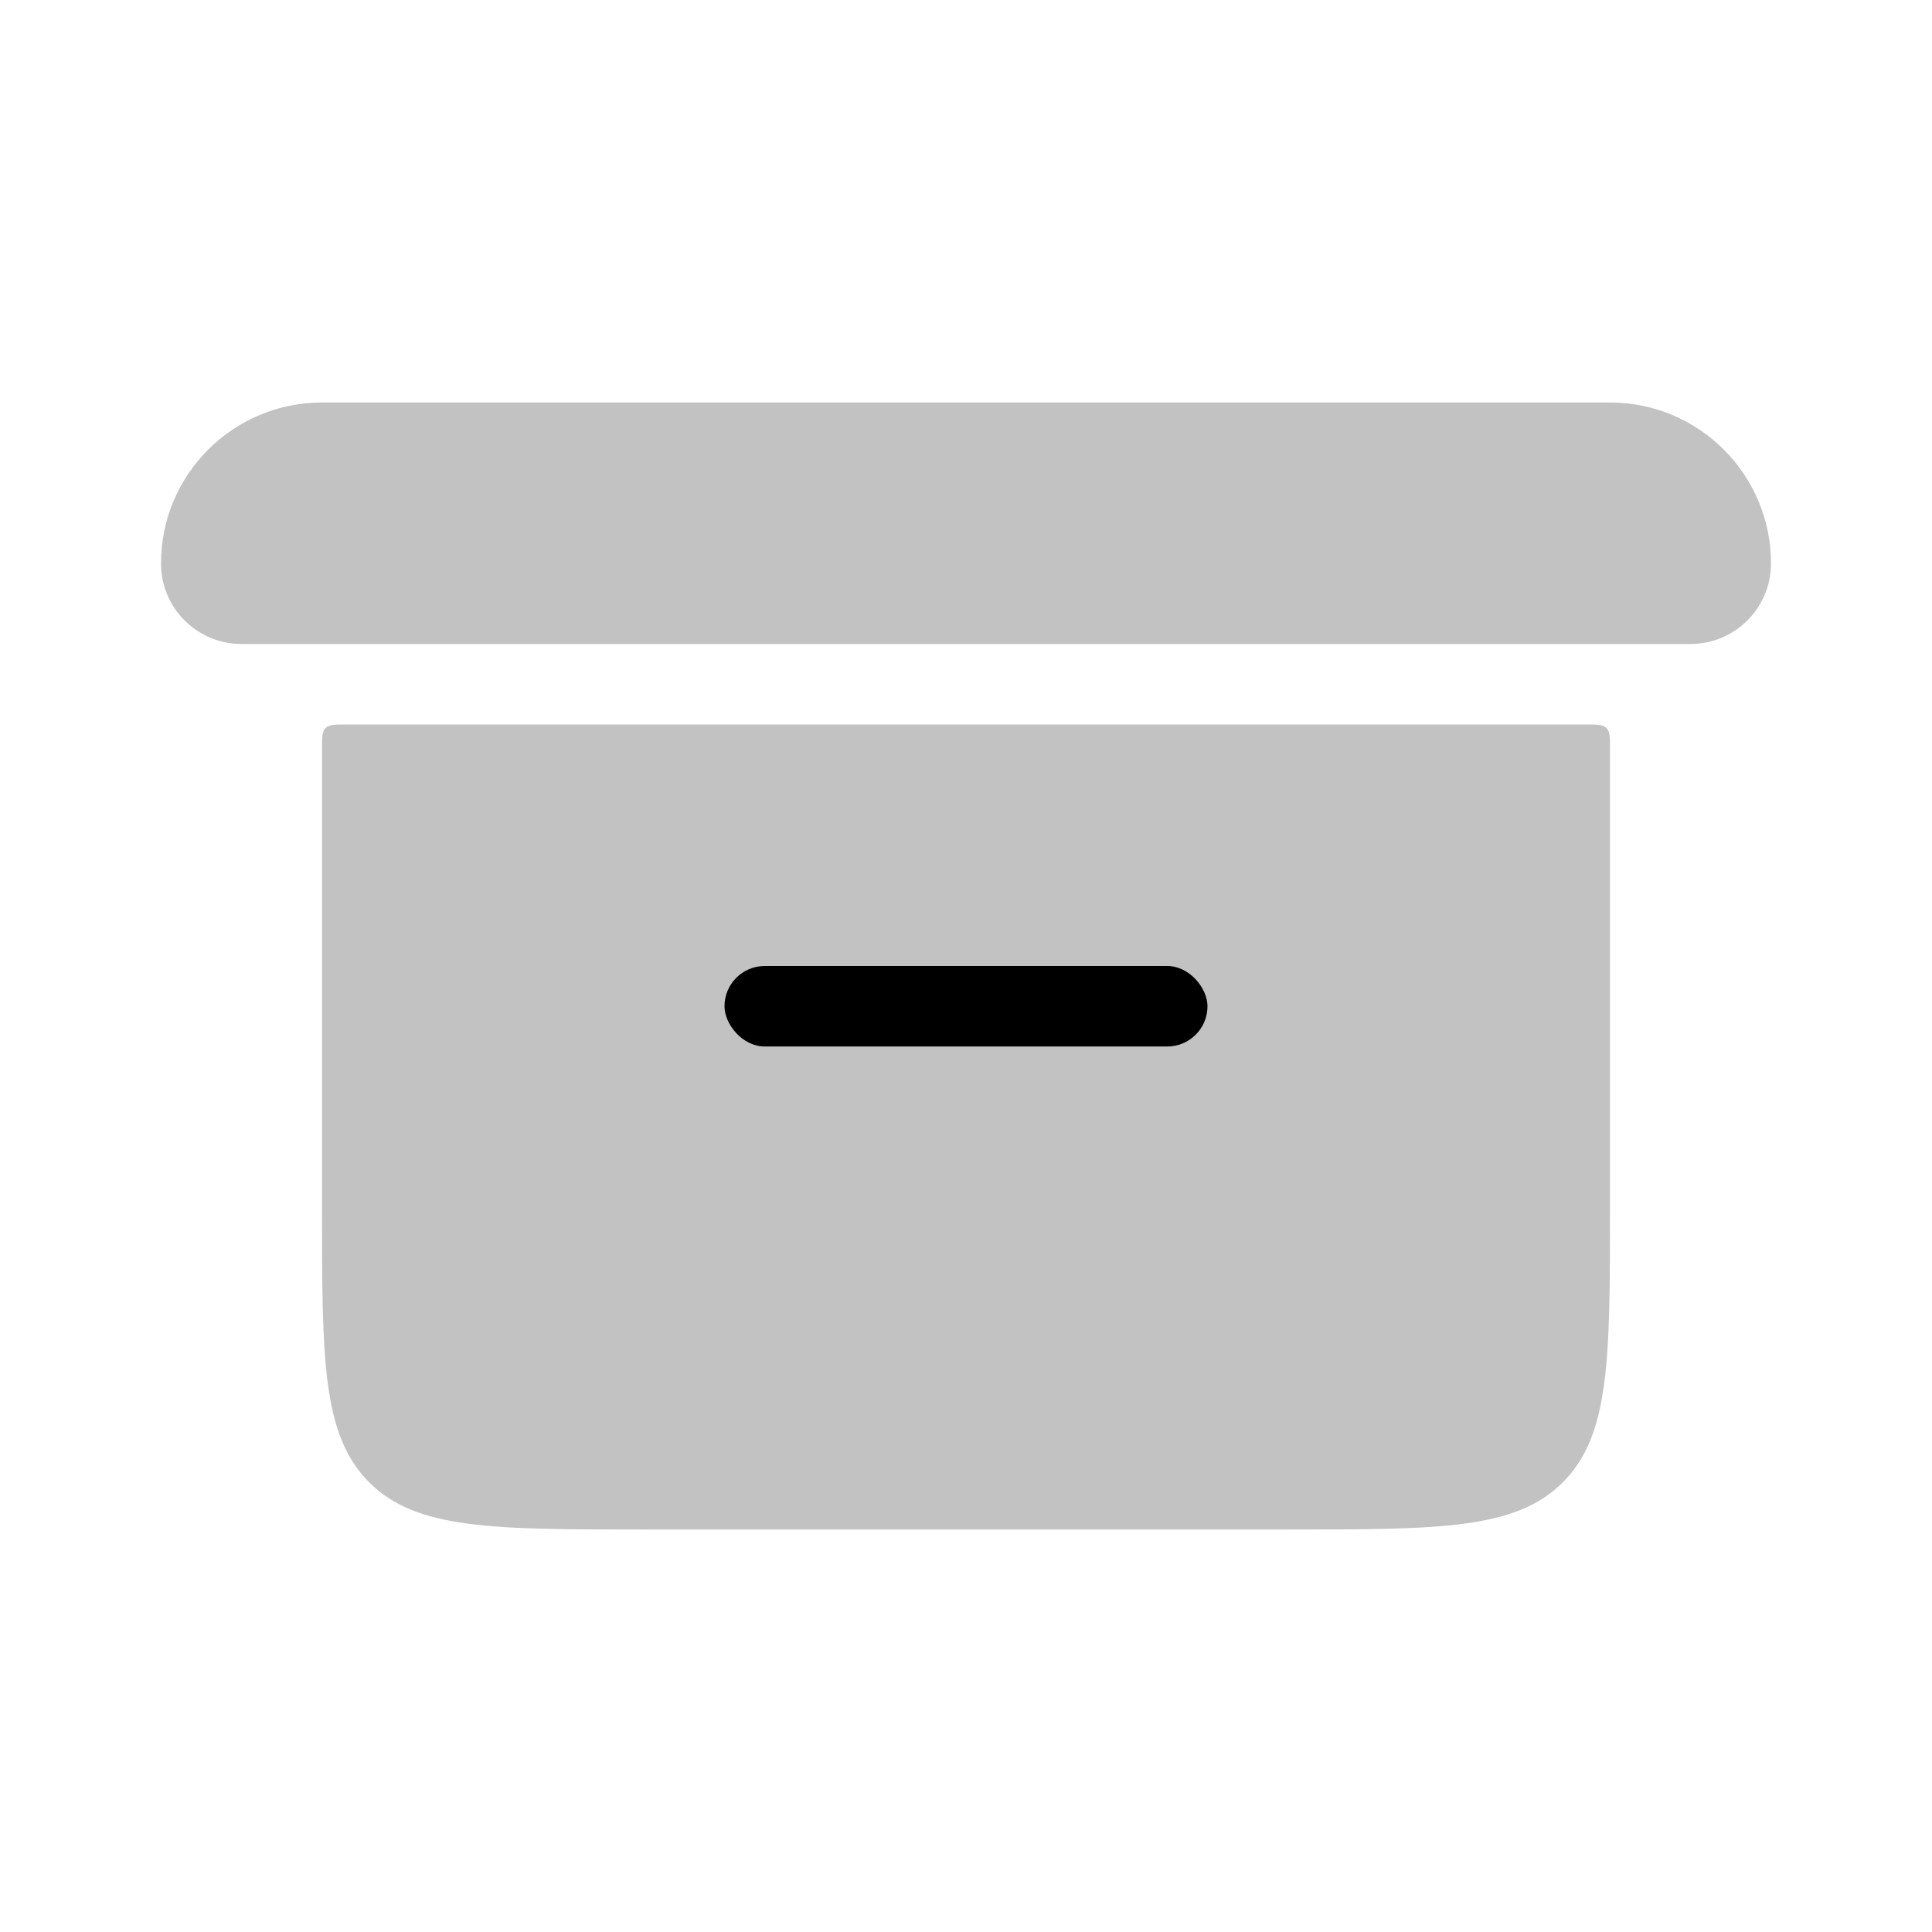 <svg width="24" height="24" viewBox="0 0 24 24" fill="none" xmlns="http://www.w3.org/2000/svg">
<path d="M4 9.3C4 9.159 4 9.088 4.044 9.044C4.088 9 4.159 9 4.3 9H19.7C19.841 9 19.912 9 19.956 9.044C20 9.088 20 9.159 20 9.3V15C20 16.886 20 17.828 19.414 18.414C18.828 19 17.886 19 16 19H8C6.114 19 5.172 19 4.586 18.414C4 17.828 4 16.886 4 15V9.3Z" fill="currentColor" fill-opacity="0.24"/>
<path d="M2 7C2 5.895 2.895 5 4 5H20C21.105 5 22 5.895 22 7C22 7.552 21.552 8 21 8H3C2.448 8 2 7.552 2 7Z" fill="currentColor" fill-opacity="0.24"/>
<rect x="9" y="12" width="6" height="1" rx="0.5" fill="currentColor"/>
</svg>
